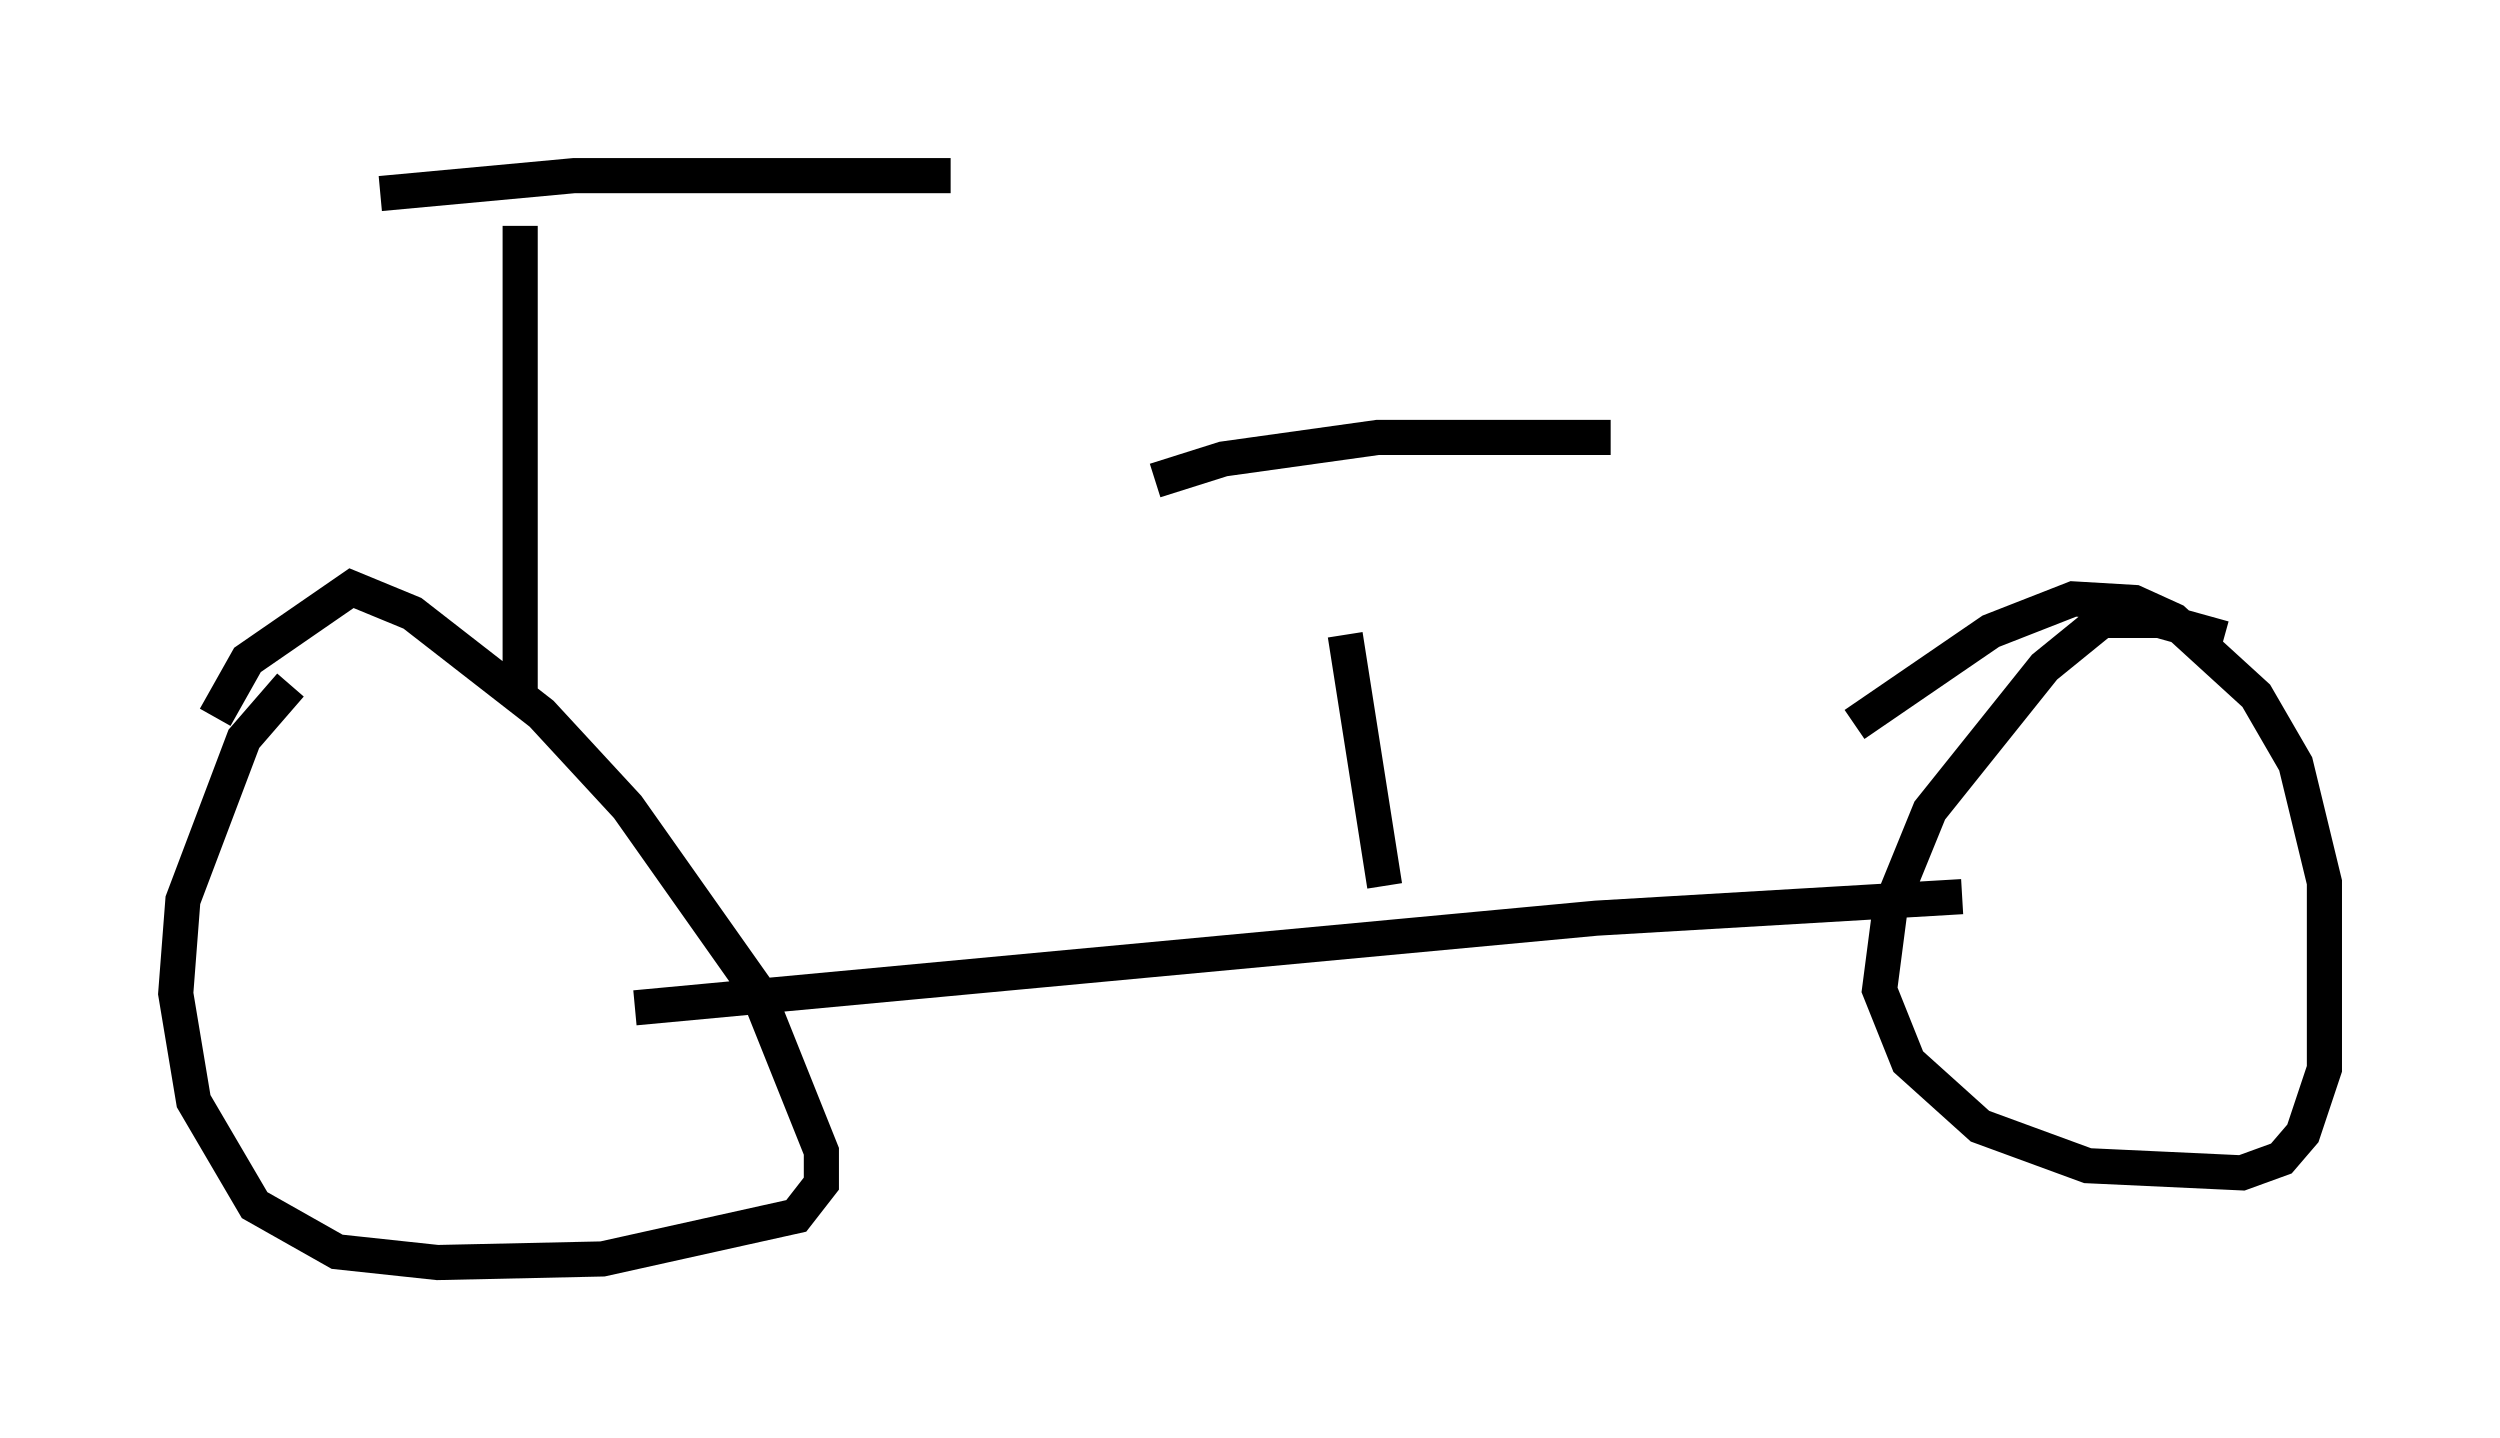 <?xml version="1.0" encoding="utf-8" ?>
<svg baseProfile="full" height="40.932" version="1.1" width="71.149" xmlns="http://www.w3.org/2000/svg" xmlns:ev="http://www.w3.org/2001/xml-events" xmlns:xlink="http://www.w3.org/1999/xlink"><defs /><rect fill="white" height="40.932" width="71.149" x="0" y="0" /><path d="M9.288, 19.292 m-1.021, 0.204 l-1.327, 1.531 -1.735, 4.594 l-0.204, 2.654 0.51, 3.063 l1.735, 2.96 2.348, 1.327 l2.858, 0.306 4.696, -0.102 l5.513, -1.225 0.715, -0.919 l0.0, -0.919 -1.838, -4.594 l-3.675, -5.206 -2.45, -2.654 l-3.675, -2.858 -1.735, -0.715 l-2.96, 2.042 -0.919, 1.633 m57.167, -2.246 l-1.838, -0.51 -1.633, 0.0 l-1.633, 1.327 -3.267, 4.083 l-1.123, 2.756 -0.306, 2.348 l0.817, 2.042 2.042, 1.838 l3.063, 1.123 4.39, 0.204 l1.123, -0.408 0.613, -0.715 l0.613, -1.838 0.0, -5.308 l-0.817, -3.369 -1.123, -1.94 l-2.348, -2.144 -1.123, -0.51 l-1.735, -0.102 -2.348, 0.919 l-3.879, 2.654 m-34.709, 8.065 l27.359, -2.552 10.413, -0.613 m-41.038, -5.717 l0.0, -13.373 m-3.981, -0.919 l5.513, -0.51 10.719, 0.0 m12.352, 20.213 l-1.123, -7.146 m-5.41, -4.39 l1.94, -0.613 4.39, -0.613 l6.635, 0.0 " fill="none" stroke="black" stroke-width="1" /></svg>